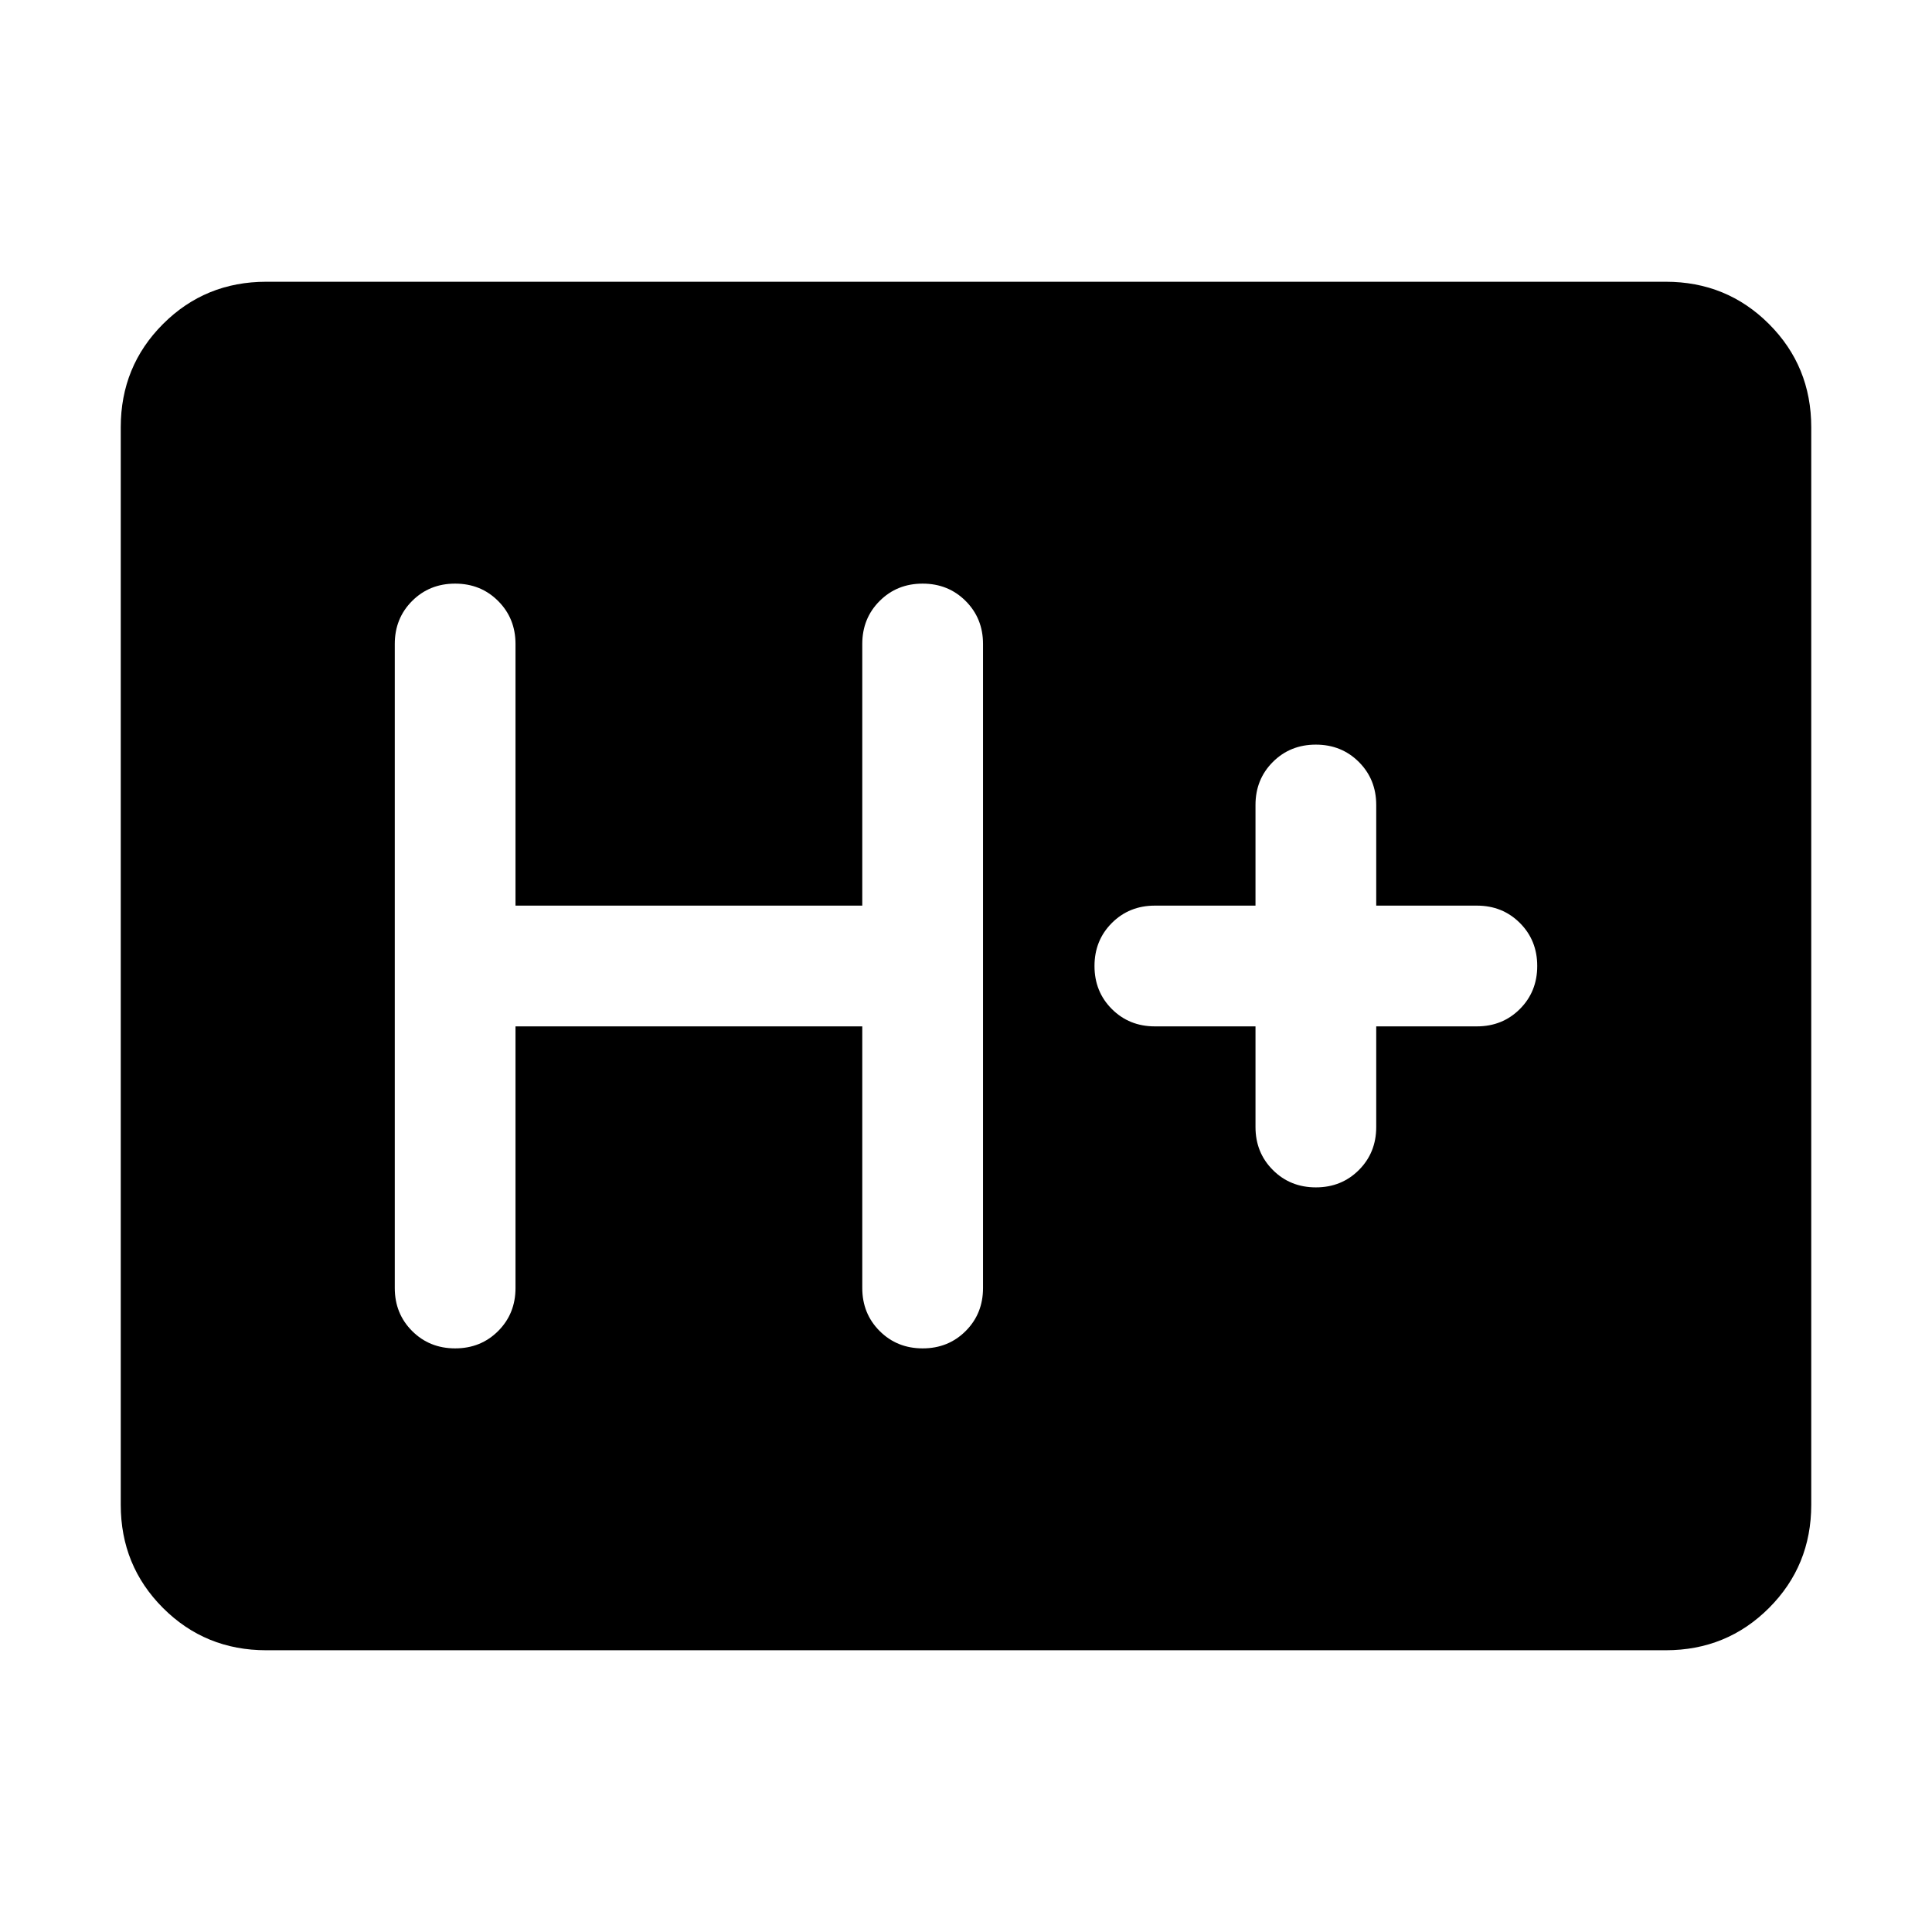 <svg xmlns="http://www.w3.org/2000/svg" height="24" viewBox="0 -960 960 960" width="24"><path d="M132.31-140Q102-140 81-161q-21-21-21-51.31v-535.38Q60-778 81-799q21-21 51.31-21h695.38Q858-820 879-799q21 21 21 51.31v535.38Q900-182 879-161q-21 21-51.31 21H132.31Zm123.84-310h172.31v130q0 12.75 8.63 21.37 8.63 8.63 21.38 8.63 12.76 0 21.38-8.63 8.61-8.62 8.61-21.37v-320q0-12.75-8.63-21.37-8.63-8.63-21.38-8.63-12.76 0-21.37 8.63-8.62 8.62-8.62 21.37v130H256.15v-130q0-12.75-8.63-21.37-8.62-8.63-21.38-8.63-12.75 0-21.37 8.63-8.61 8.62-8.61 21.37v320q0 12.75 8.62 21.37 8.63 8.63 21.39 8.63 12.75 0 21.37-8.63 8.61-8.62 8.61-21.37v-130Zm367.7 0v50q0 12.75 8.63 21.37 8.62 8.63 21.38 8.63 12.75 0 21.37-8.63 8.61-8.62 8.61-21.37v-50h50.01q12.75 0 21.37-8.63 8.62-8.63 8.62-21.38 0-12.76-8.62-21.37-8.62-8.62-21.37-8.62h-50.01v-50q0-12.75-8.62-21.37-8.63-8.63-21.39-8.63-12.75 0-21.37 8.63-8.61 8.62-8.61 21.37v50h-50q-12.75 0-21.38 8.63-8.62 8.63-8.62 21.38 0 12.76 8.62 21.37 8.63 8.62 21.38 8.62h50Z"/></svg>
